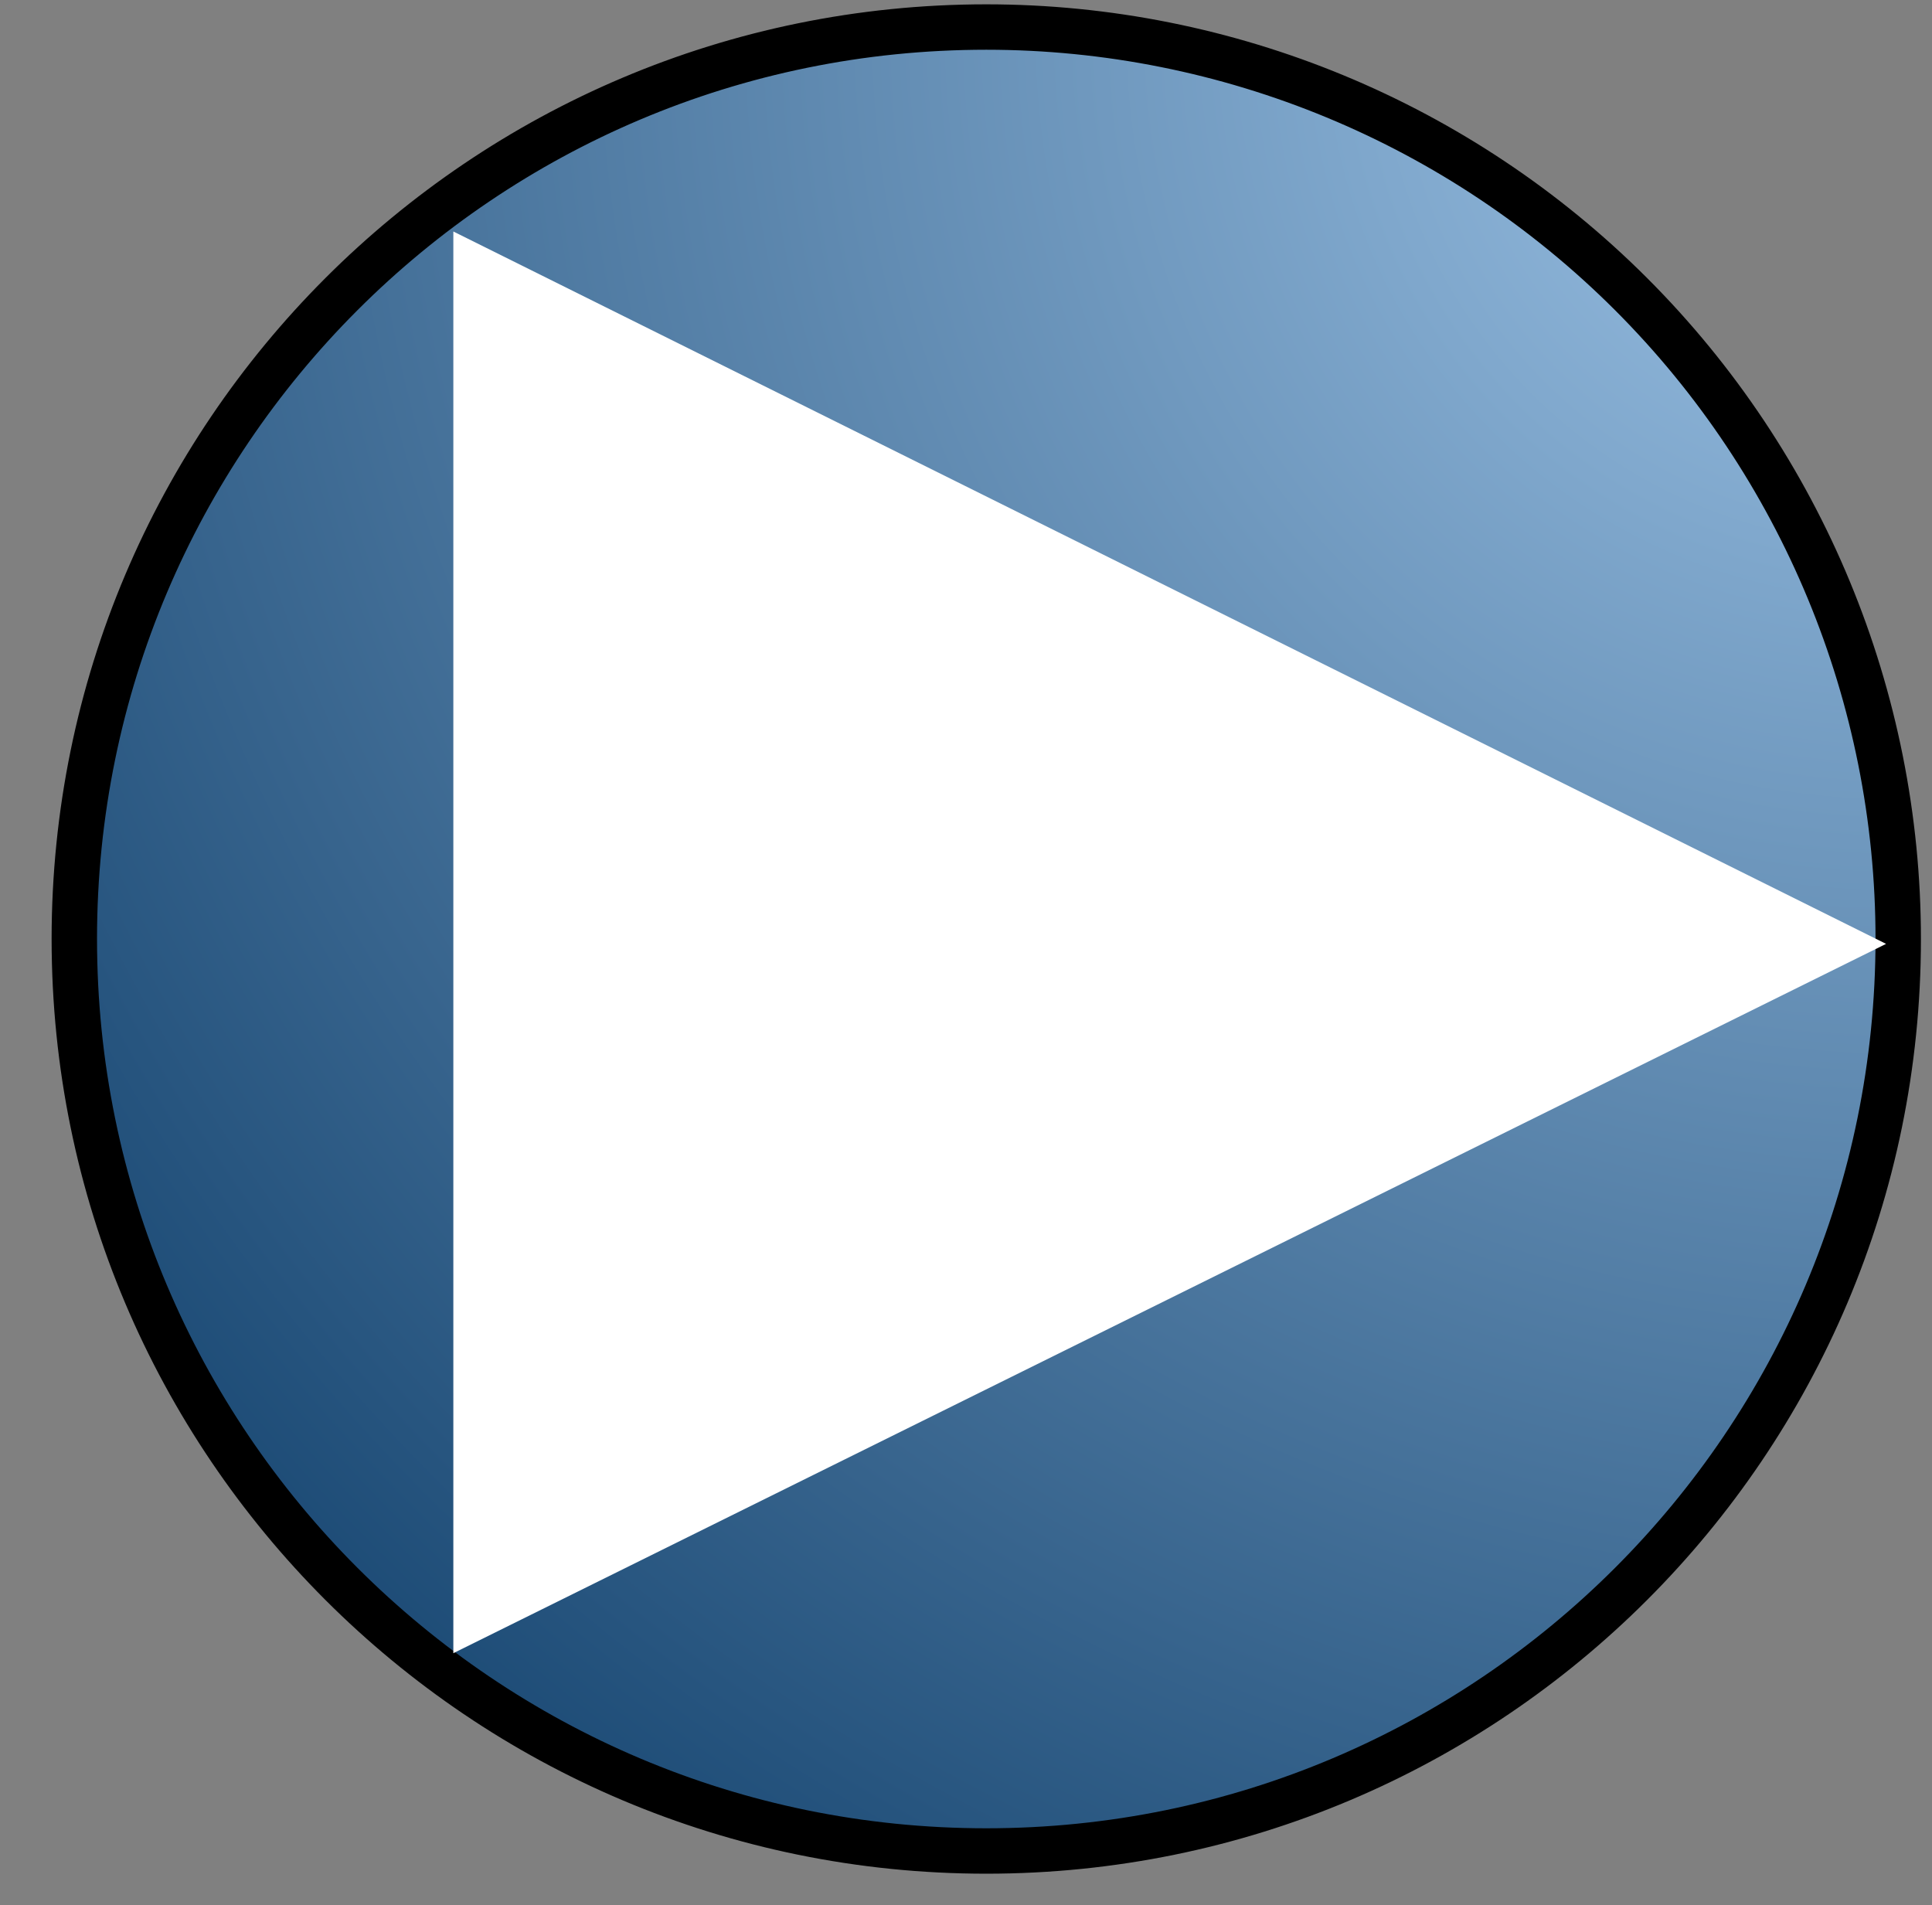 <svg version="1.1" viewBox="0.0 0.0 340.365 335.604" fill="none" stroke="none" stroke-linecap="square" stroke-miterlimit="10" xmlns:xlink="http://www.w3.org/1999/xlink" xmlns="http://www.w3.org/2000/svg"><rect x="0.0" y="0.0" width="340.365" height="335.604" fill="#808080" stroke="none"/><clipPath id="p.0"><path d="m0 0l340.365 0l0 335.604l-340.365 0l0 -335.604z" clip-rule="nonzero"/></clipPath><g clip-path="url(#p.0)"><path fill="#000000" fill-opacity="0.0" d="m0 0l340.365 0l0 335.604l-340.365 0z" fill-rule="evenodd"/><defs><radialGradient id="p.1" gradientUnits="userSpaceOnUse" gradientTransform="matrix(21.317 0.0 0.0 21.317 0.0 0.0)" spreadMethod="pad" cx="15.688" cy="0.223" fx="15.688" fy="0.223" r="21.317"><stop offset="0.0" stop-color="#9fc5e8"/><stop offset="1.0" stop-color="#073763"/></radialGradient></defs><path fill="url(#p.1)" d="m13.092 165.423l0 0c0 -88.731 71.931 -160.661 160.661 -160.661l0 0c42.61 0 83.475 16.927 113.605 47.057c30.13 30.13 47.057 70.995 47.057 113.605l0 0c0 88.731 -71.931 160.661 -160.661 160.661l0 0c-88.731 0 -160.661 -71.931 -160.661 -160.661z" fill-rule="evenodd"/><path stroke="#000000" stroke-width="8.0" stroke-linejoin="round" stroke-linecap="butt" d="m13.092 165.423l0 0c0 -88.731 71.931 -160.661 160.661 -160.661l0 0c42.61 0 83.475 16.927 113.605 47.057c30.13 30.13 47.057 70.995 47.057 113.605l0 0c0 88.731 -71.931 160.661 -160.661 160.661l0 0c-88.731 0 -160.661 -71.931 -160.661 -160.661z" fill-rule="evenodd"/><path fill="#ffffff" d="m79.866 40.78l252.409 125.499l-252.409 124.958z" fill-rule="evenodd"/></g></svg>
